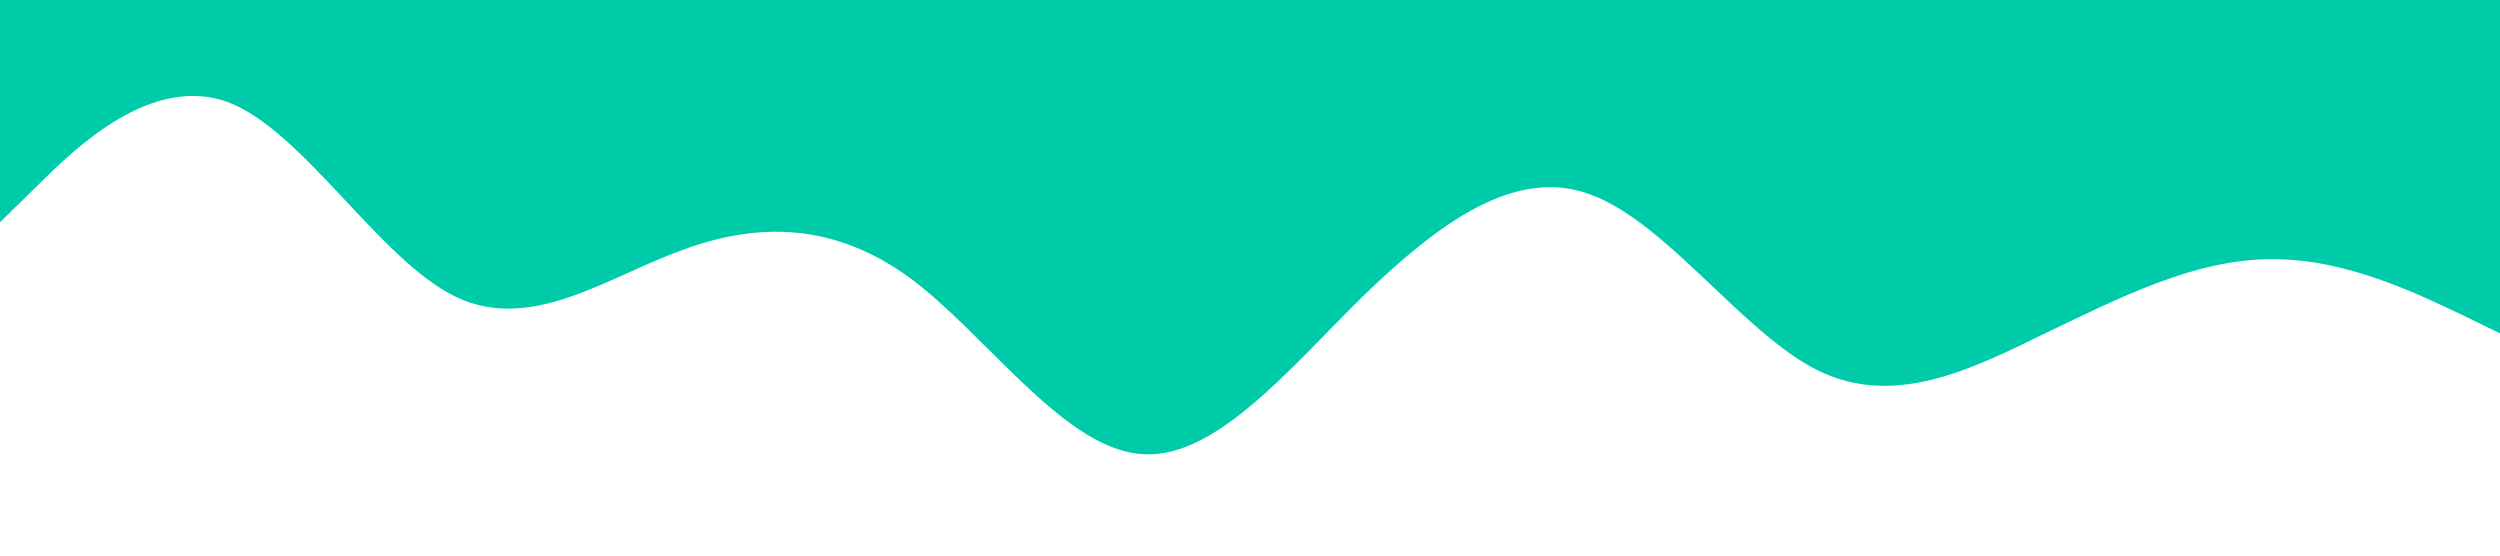 <?xml version="1.0" standalone="no"?><svg xmlns="http://www.w3.org/2000/svg" viewBox="0 0 1440 320"><path fill="#00cba9" fill-opacity="1" d="M0,128L21.8,106.7C43.6,85,87,43,131,58.7C174.5,75,218,149,262,170.7C305.5,192,349,160,393,144C436.4,128,480,128,524,160C567.3,192,611,256,655,261.3C698.2,267,742,213,785,170.7C829.1,128,873,96,916,112C960,128,1004,192,1047,213.3C1090.9,235,1135,213,1178,192C1221.8,171,1265,149,1309,149.3C1352.7,149,1396,171,1418,181.3L1440,192L1440,0L1418.2,0C1396.4,0,1353,0,1309,0C1265.5,0,1222,0,1178,0C1134.5,0,1091,0,1047,0C1003.6,0,960,0,916,0C872.7,0,829,0,785,0C741.8,0,698,0,655,0C610.9,0,567,0,524,0C480,0,436,0,393,0C349.1,0,305,0,262,0C218.2,0,175,0,131,0C87.3,0,44,0,22,0L0,0Z"></path></svg>